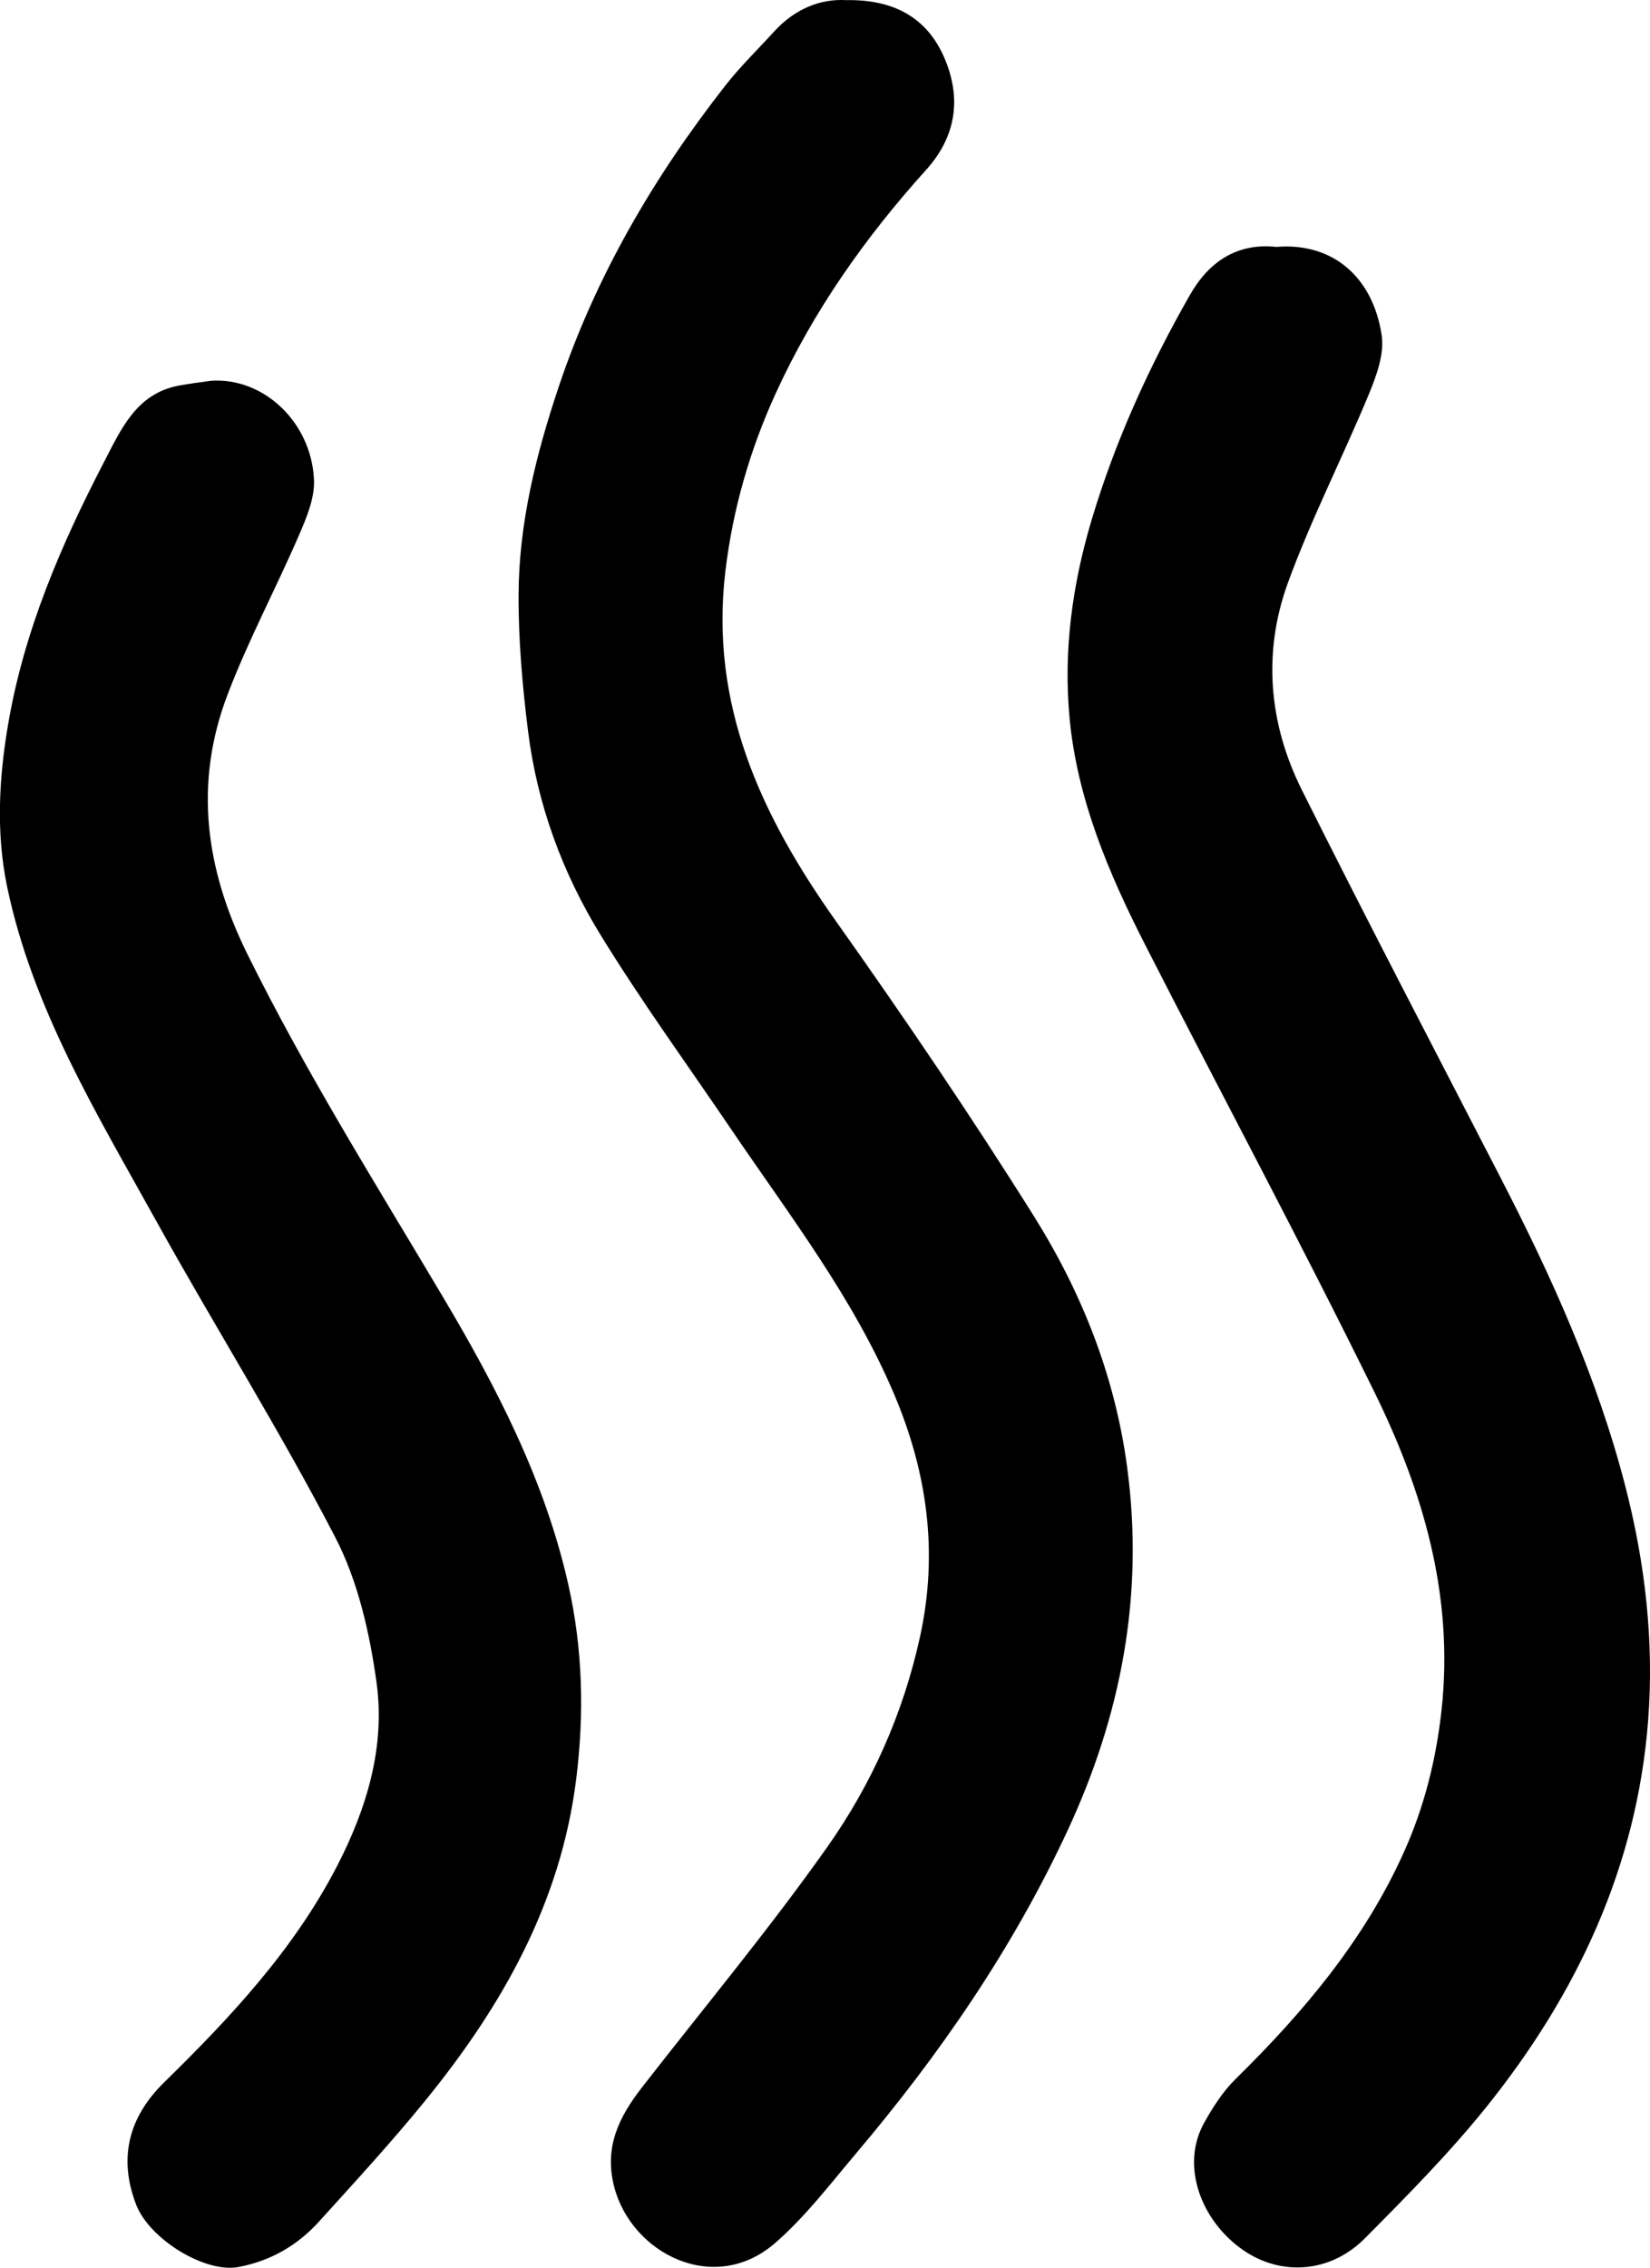 <?xml version="1.0" encoding="UTF-8"?>
<svg id="Layer_2" data-name="Layer 2" xmlns="http://www.w3.org/2000/svg" viewBox="0 0 256.19 351.97">
  <g id="Layer_1-2" data-name="Layer 1">
    <g>
      <path d="m131.37.02c7.47-.14,12.63,2.78,15.29,9.03,2.63,6.18,1.83,12.11-2.86,17.31-9.47,10.49-17.56,21.96-23.42,34.83-3.96,8.7-6.6,17.85-7.75,27.45-2.48,20.73,5.54,37.93,17.13,54.28,10.64,15,20.99,30.24,30.76,45.82,7.44,11.86,12.58,24.79,14.48,38.91,2.68,19.88-.9,38.58-9.32,56.63-8.52,18.28-19.84,34.68-32.81,50-4.02,4.76-7.86,9.81-12.53,13.86-9.48,8.22-22.3,1.57-24.97-8.71-1.61-6.18.75-10.87,4.28-15.42,9.62-12.38,19.68-24.45,28.73-37.24,6.94-9.81,11.85-20.78,14.47-32.74,2.87-13.09,1.11-25.54-4.02-37.64-6.32-14.92-16.19-27.69-25.2-40.97-6.84-10.09-14.03-19.96-20.4-30.34-5.91-9.62-9.81-20.24-11.23-31.52-.89-7.08-1.52-14.26-1.48-21.38.06-11.01,2.71-21.63,6.2-32.06,5.74-17.16,14.71-32.51,25.79-46.7,2.35-3.02,5.12-5.71,7.71-8.55C123.38,1.42,127.3-.21,131.37.02Z"/>
      <path d="m198.16,38.32c8.98-.73,15.05,4.9,16.37,13.73.43,2.88-.8,6.23-1.97,9.08-4.07,9.83-8.95,19.35-12.59,29.32-3.94,10.81-2.97,21.88,2.16,32.15,10.09,20.2,20.56,40.22,30.91,60.29,7.88,15.28,14.93,30.86,19.27,47.6,3.13,12.04,4.54,24.26,3.59,36.56-1.74,22.61-11.01,42.37-25.04,59.87-5.81,7.24-12.4,13.89-18.95,20.49-5.26,5.29-12.9,5.98-18.93,1.79-6.53-4.54-9.72-13.11-6.01-19.74,1.36-2.43,2.92-4.87,4.89-6.8,10.59-10.41,20.06-21.66,26.17-35.31,3.12-6.96,4.96-14.28,5.8-21.99,1.92-17.67-2.85-33.89-10.43-49.3-11.49-23.38-23.82-46.35-35.66-69.55-5.63-11.04-10.47-22.51-11.66-34.94-1-10.43.39-20.78,3.43-30.93,3.67-12.26,8.92-23.76,15.22-34.82,2.96-5.2,7.31-8.14,13.43-7.5Z"/>
      <path d="m32.77,59.1c8.12-.56,15.56,6.39,15.98,15.33.14,2.85-1.15,5.93-2.34,8.66-3.6,8.33-7.91,16.37-11.12,24.83-5.2,13.72-3.39,27,3.11,40.14,9.06,18.34,19.91,35.62,30.33,53.16,8.37,14.08,15.9,28.59,19.53,44.8,2.23,9.97,2.47,19.94,1.21,30.06-2.39,19.29-11.55,35.36-23.53,50.06-5.22,6.41-10.83,12.5-16.39,18.64-3.35,3.71-7.51,6.12-12.51,7.07-5.17.99-13.83-4.29-15.91-9.7-2.82-7.33-1.06-13.65,4.34-18.94,10.33-10.12,20.16-20.61,26.87-33.6,4.62-8.94,7.51-18.53,6.12-28.51-1.07-7.69-2.88-15.72-6.42-22.53-8.64-16.66-18.65-32.61-27.76-49.03-9.21-16.62-19.22-32.98-23.17-51.9-1.74-8.33-1.29-16.84.17-25.33,2.49-14.51,8.21-27.77,14.91-40.68,2.61-5.02,4.98-10.51,11.51-11.77,1.67-.32,3.37-.51,5.05-.76Z"/>
    </g>
  </g>
</svg>